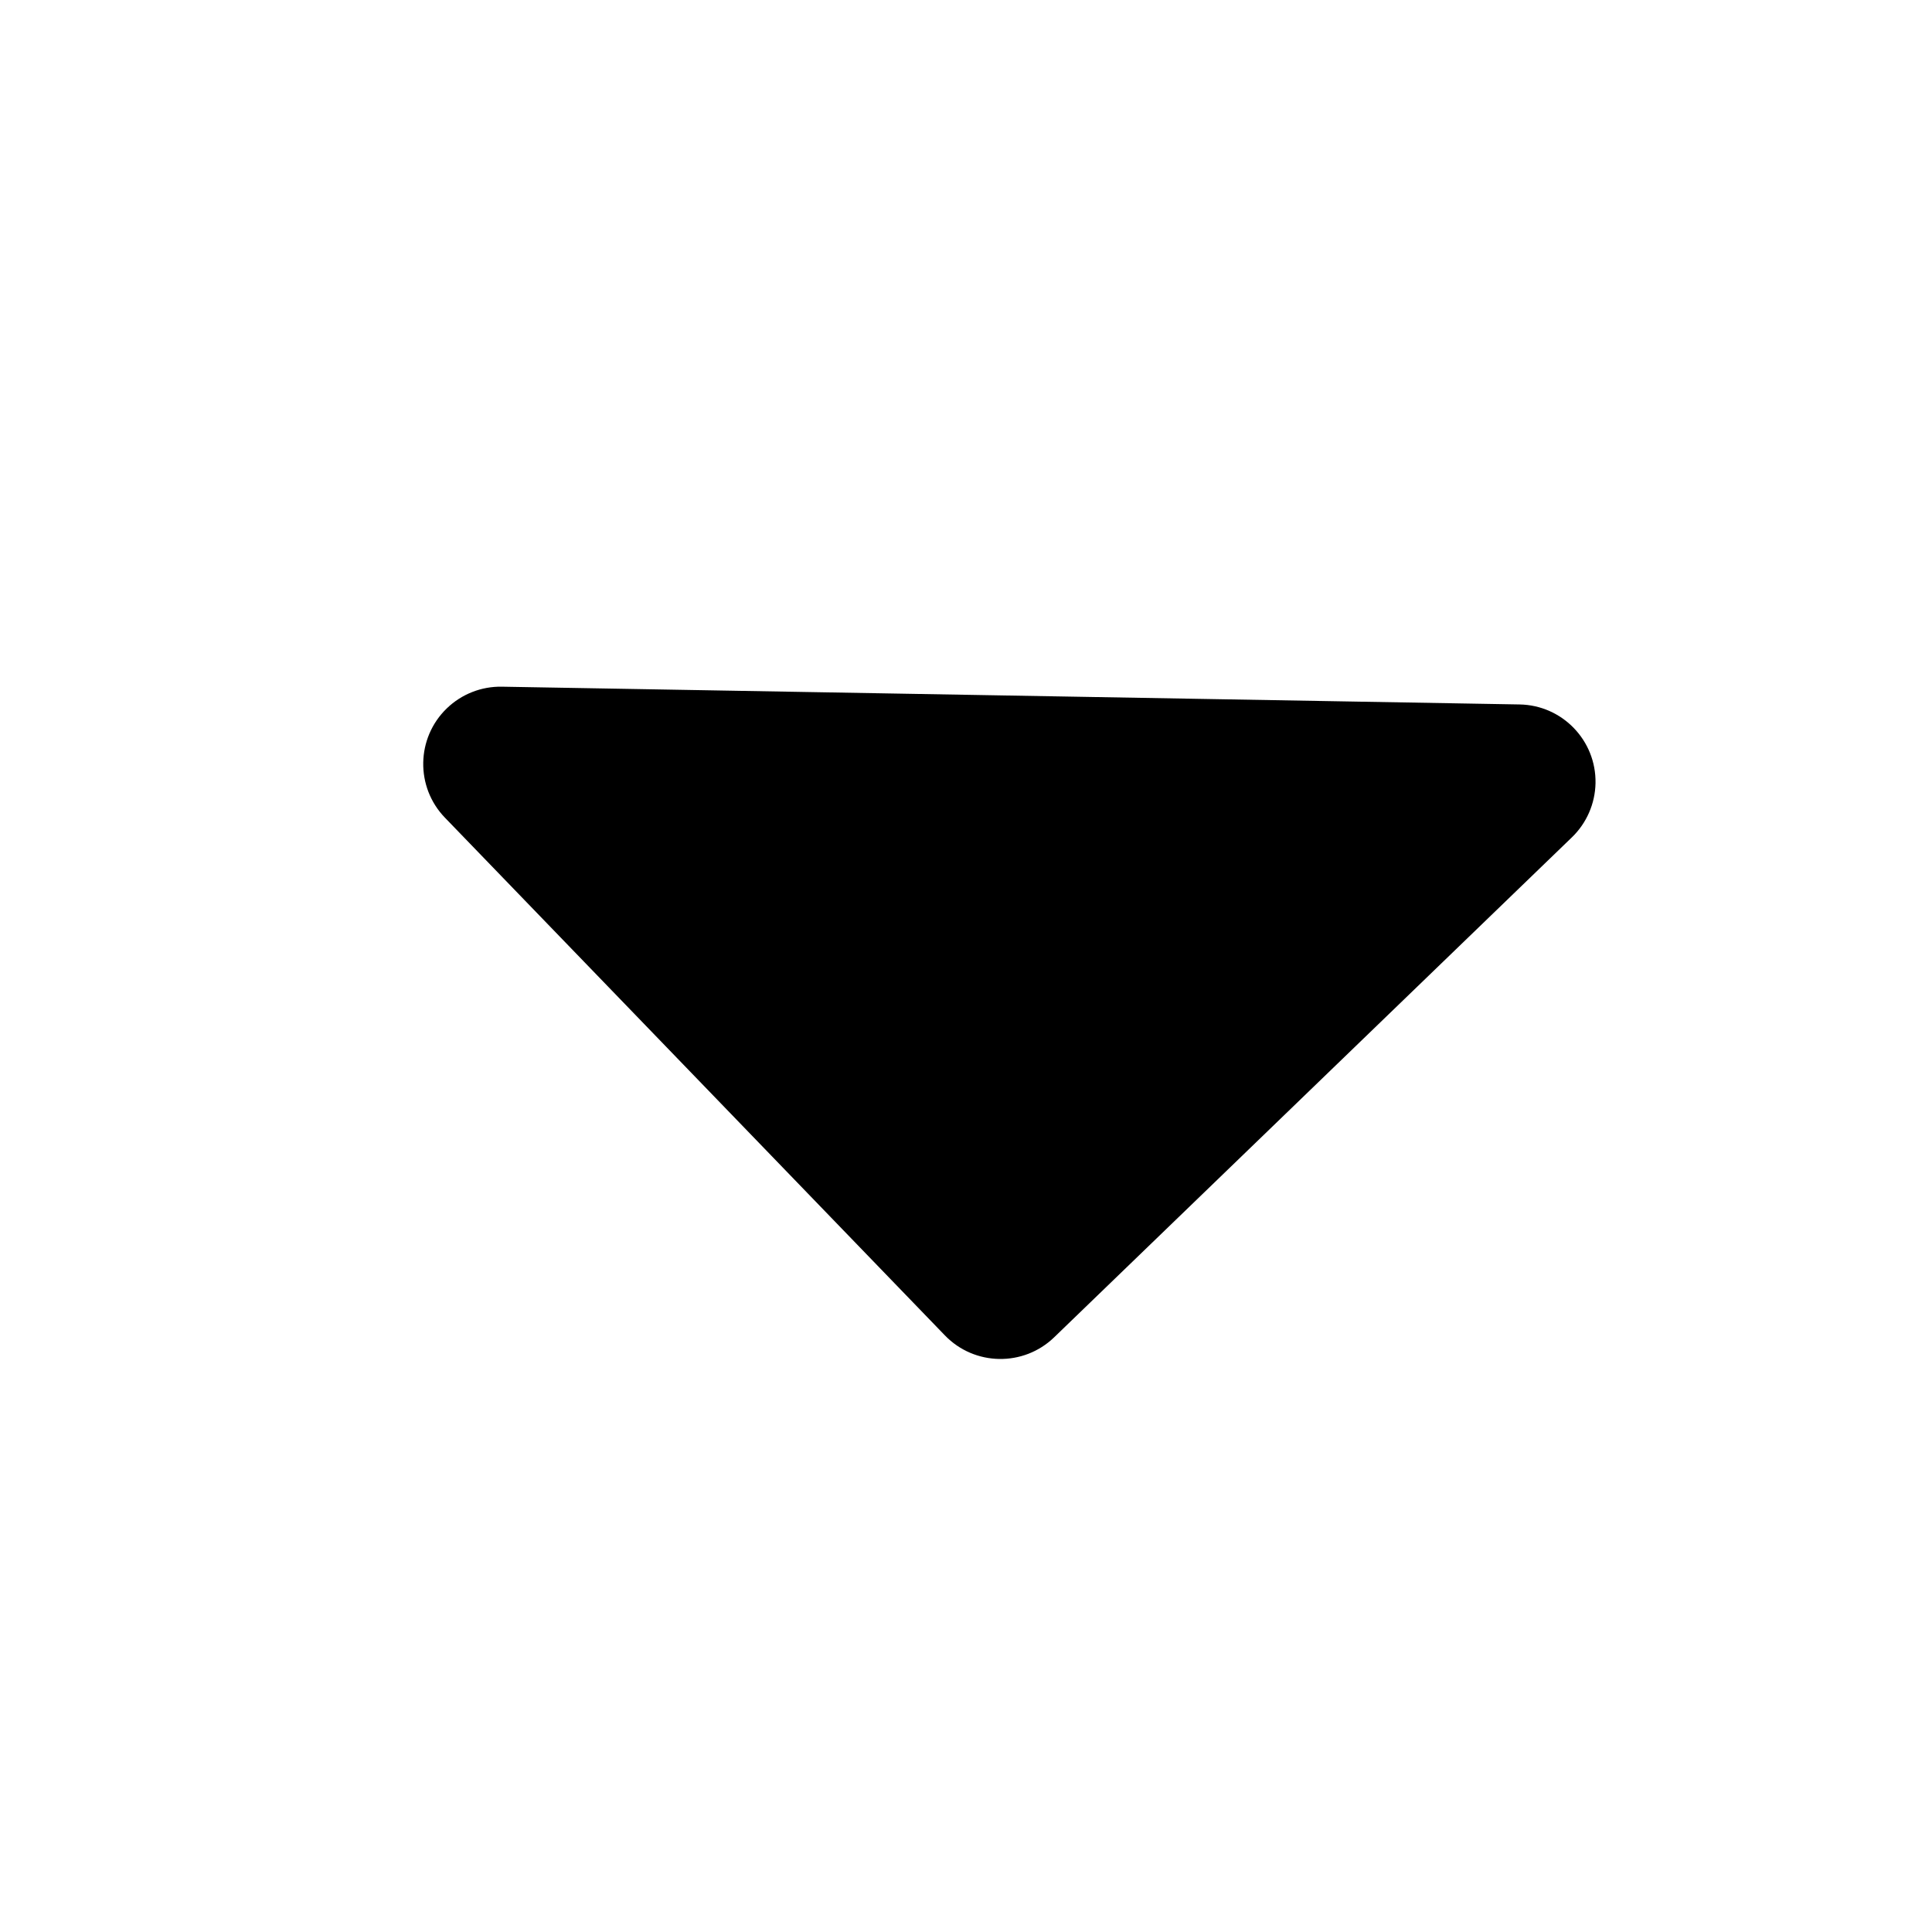 <?xml version="1.0" encoding="UTF-8"?>
<svg width="25px" height="25px" viewBox="0 0 25 25" version="1.1" xmlns="http://www.w3.org/2000/svg" xmlns:xlink="http://www.w3.org/1999/xlink">
    <title>Caret Down</title>
    <g id="Caret-Down" stroke="none" stroke-width="1" fill="none" fill-rule="evenodd">
        <path d="M6.414,9 L19.586,9 C20.138,9 20.586,9.448 20.586,10 C20.586,10.265 20.48,10.52 20.293,10.707 L13.707,17.293 C13.317,17.683 12.683,17.683 12.293,17.293 L5.707,10.707 C5.317,10.317 5.317,9.683 5.707,9.293 C5.895,9.105 6.149,9 6.414,9 Z" id="Path-13" fill="#000000" transform="translate(13, 13.5) rotate(1) translate(-13, -13.5) "></path>
    </g>
</svg>